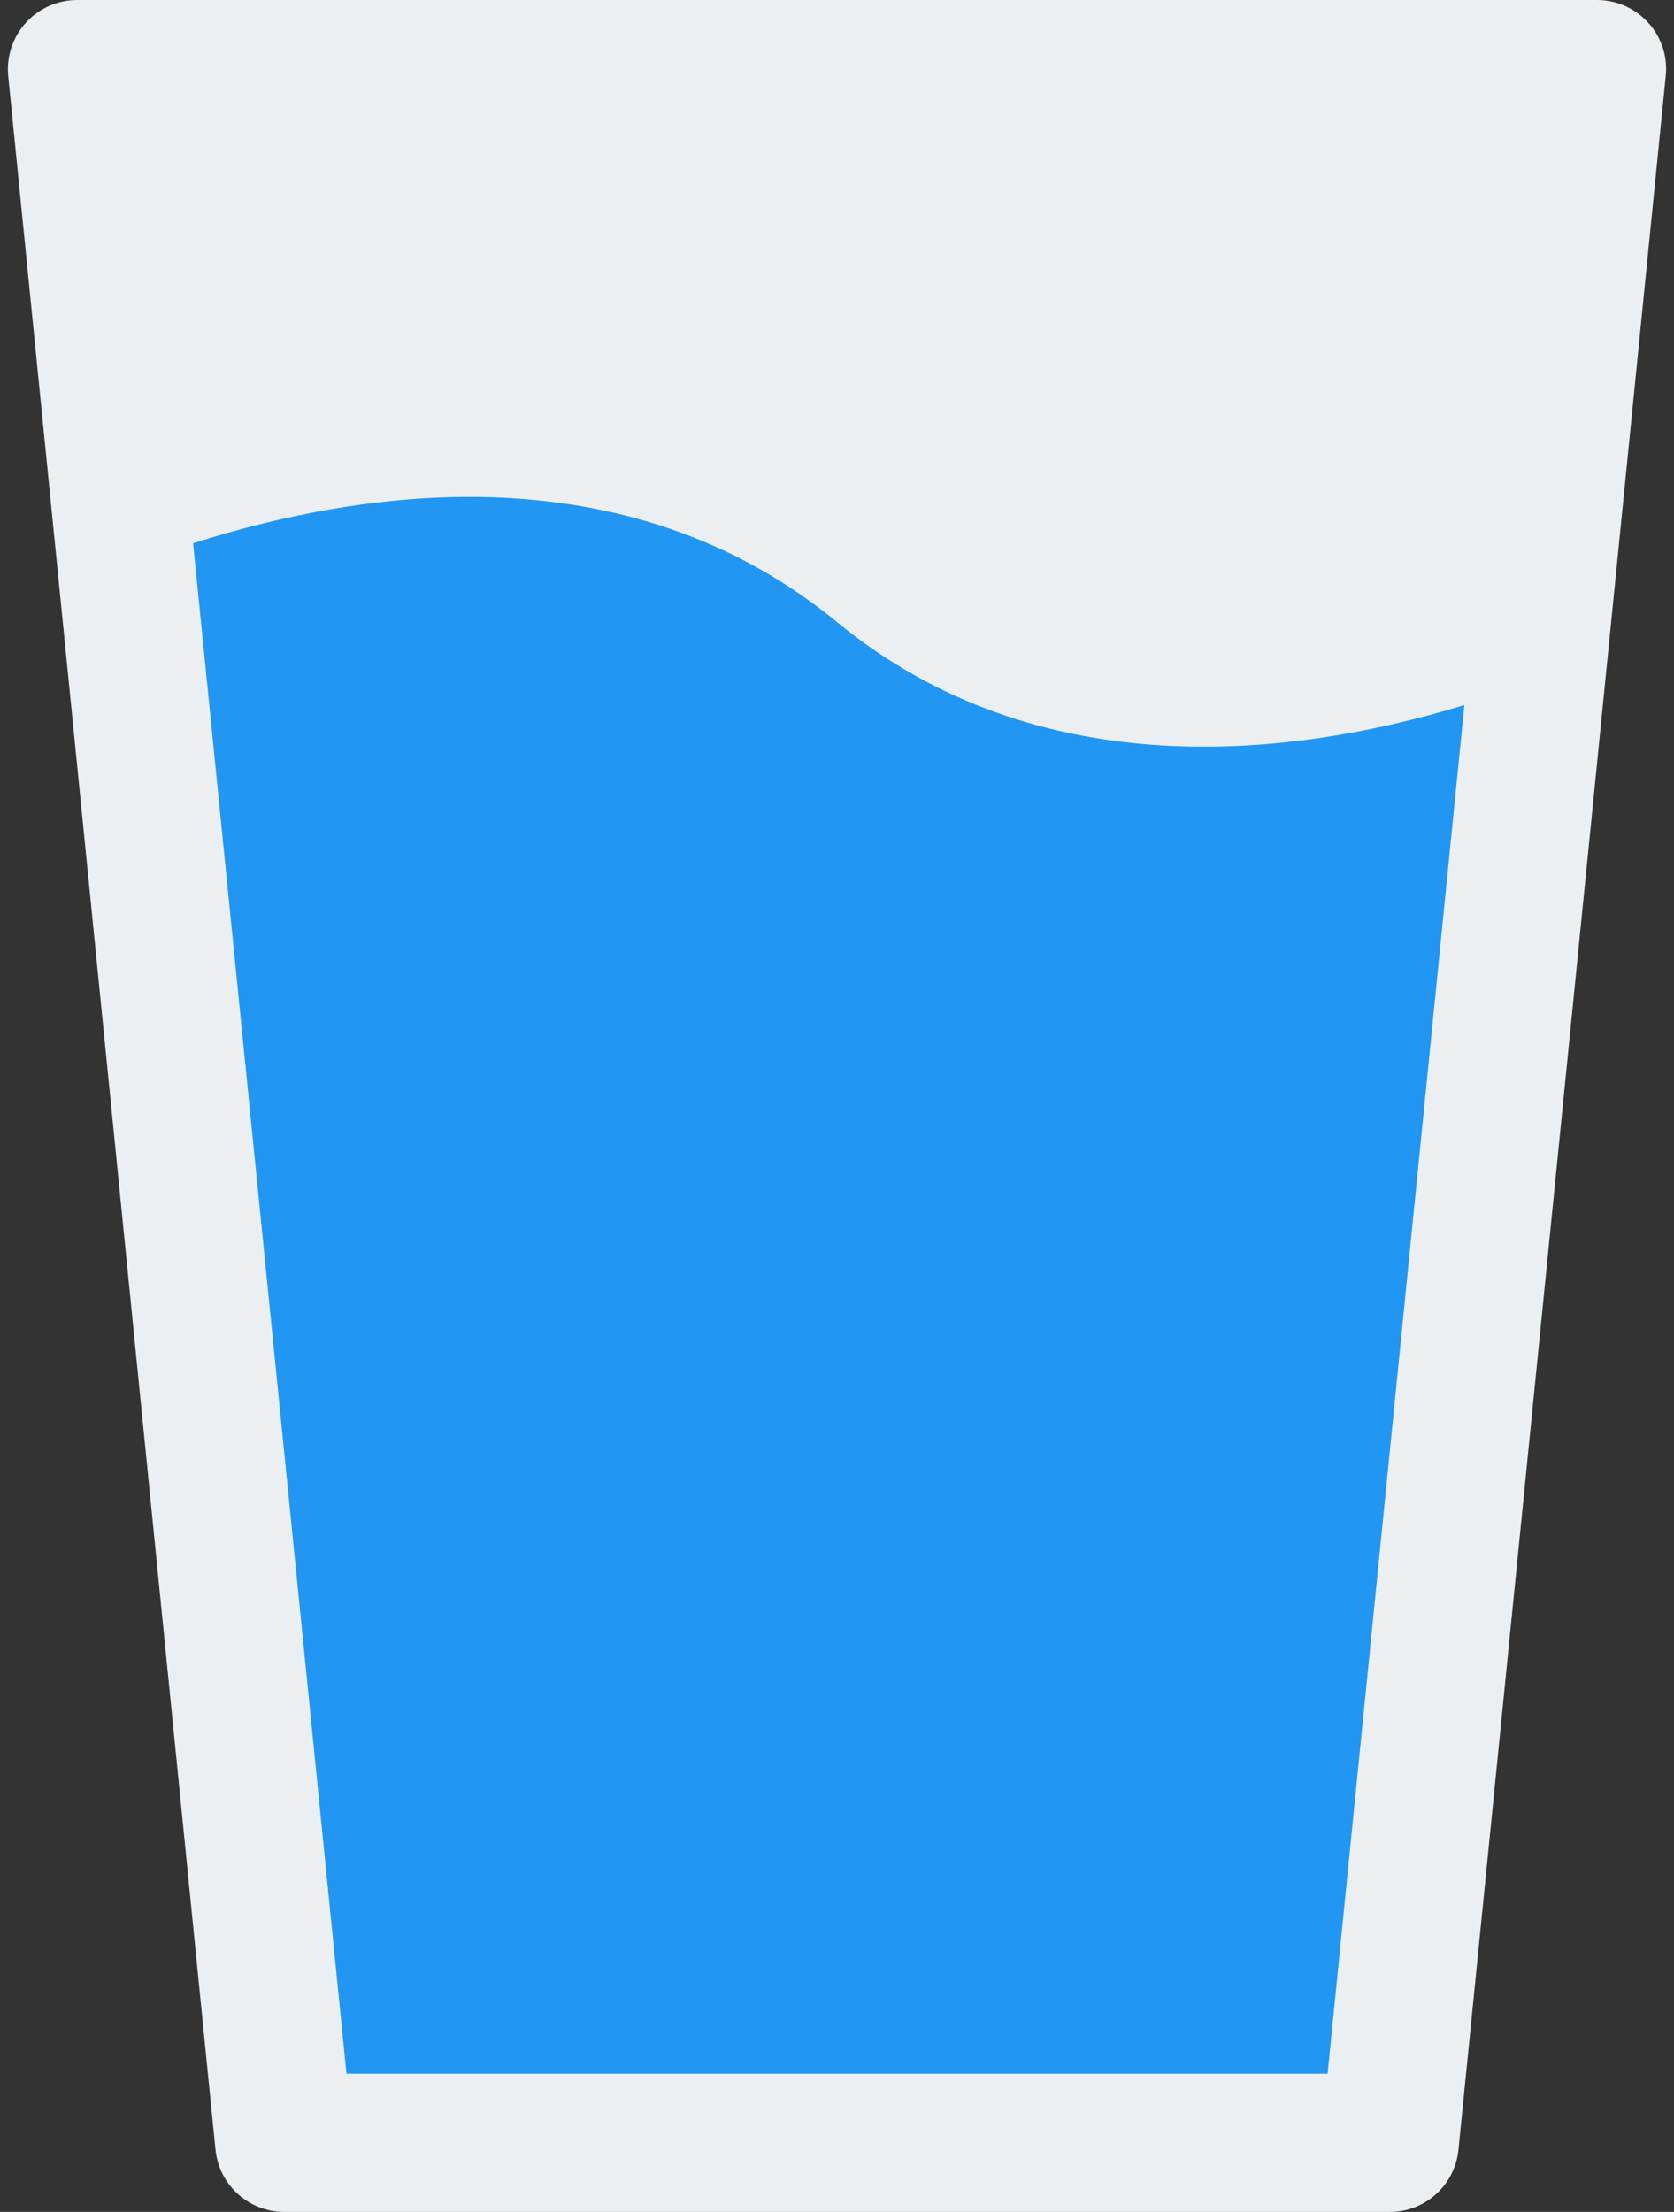 <svg width="212" height="280" viewBox="0 0 212 280" fill="none" xmlns="http://www.w3.org/2000/svg">
<rect x="0" y="0" width="212" height="280" fill="#333333" stroke="none"/>
<path d="M208.748 2.888C207.085 1.05 204.74 0 202.255 0H9.755C7.288 0 4.925 1.05 3.263 2.888C1.618 4.707 0.795 7.157 1.04 9.625L27.291 272.125C27.745 276.605 31.508 280 36.005 280H176.005C180.503 280 184.265 276.605 184.703 272.125L210.953 9.625C211.215 7.157 210.41 4.707 208.748 2.888Z" fill="#ECEFF1"/>
<path d="M185.455 89.25L168.13 262.5H43.88L24.456 68.775C46.331 61.775 79.581 57.05 106.005 78.75C131.555 99.75 163.755 95.9 185.455 89.25Z" fill="#2196F3"/>
</svg>
